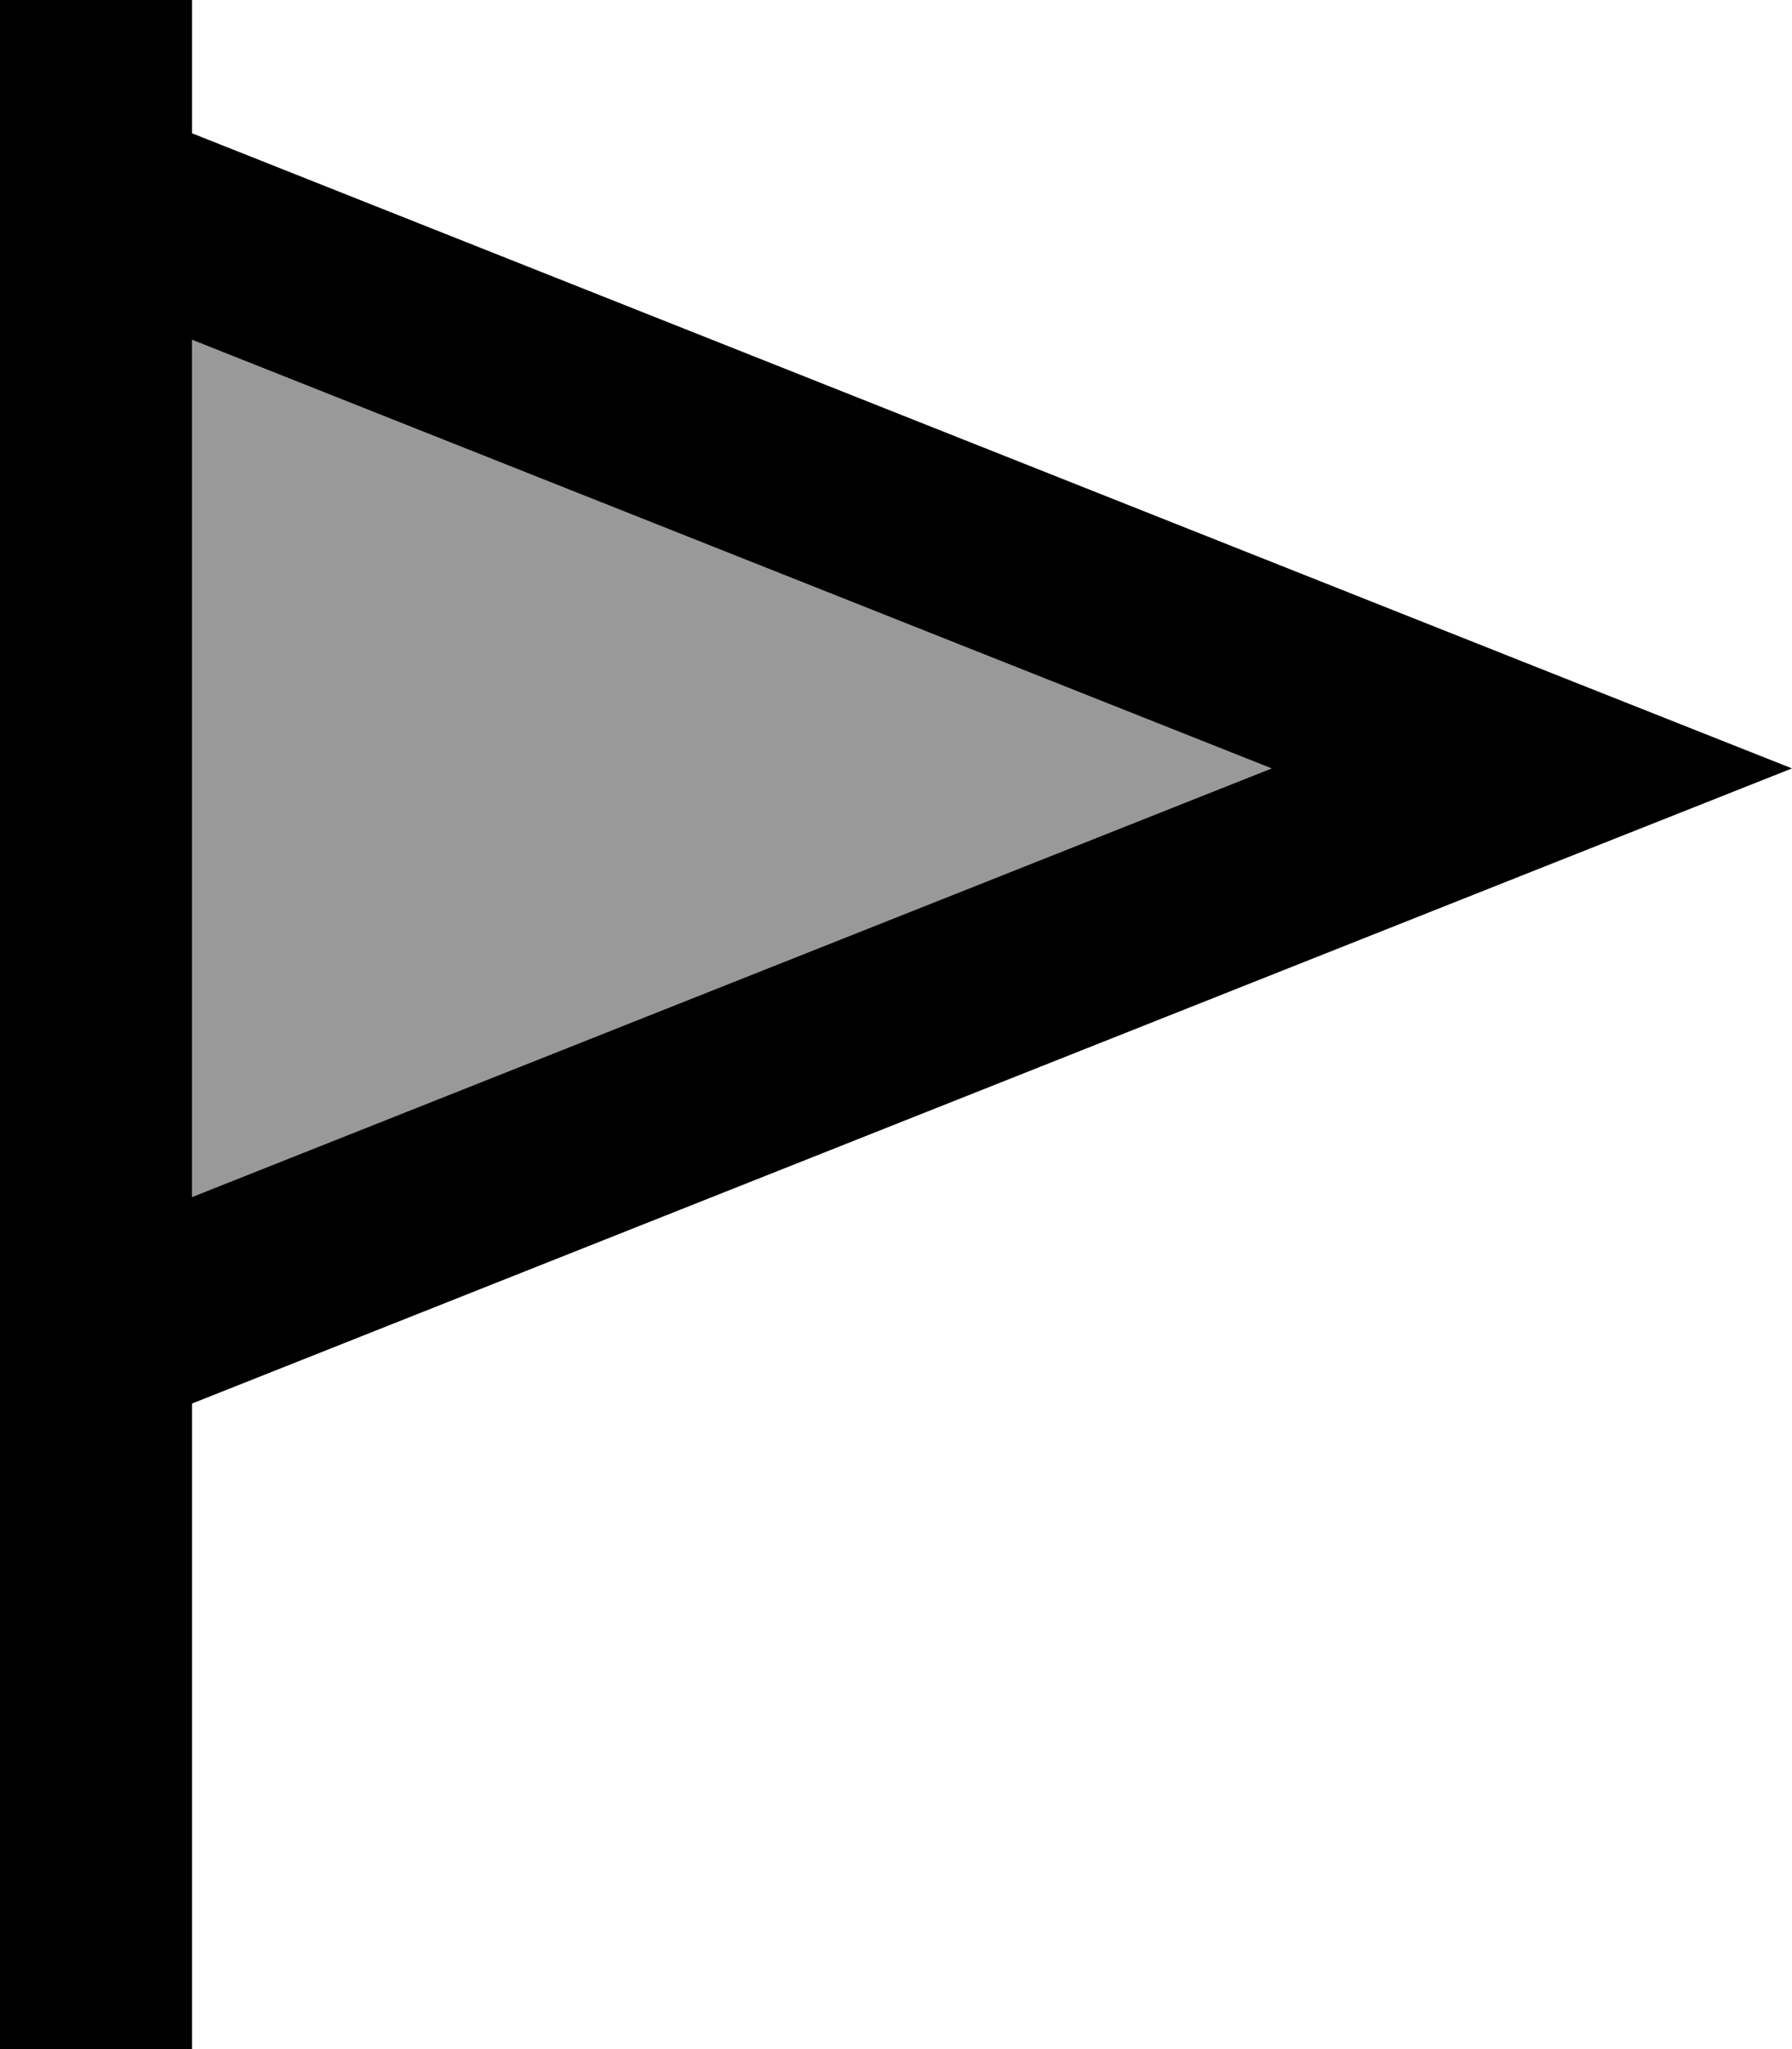 <svg fill="currentColor" xmlns="http://www.w3.org/2000/svg" viewBox="0 0 448 512"><!--! Font Awesome Pro 7.0.1 by @fontawesome - https://fontawesome.com License - https://fontawesome.com/license (Commercial License) Copyright 2025 Fonticons, Inc. --><path opacity=".4" fill="currentColor" d="M48 84.9L317.9 192 48 299.1 48 84.9z"/><path fill="currentColor" d="M48 24L48 0 0 0 0 512 48 512 48 350.7 382.9 217.8 448 192 382.9 166.2 48 33.3 48 24zm0 60.9L317.9 192 48 299.1 48 84.9z"/></svg>